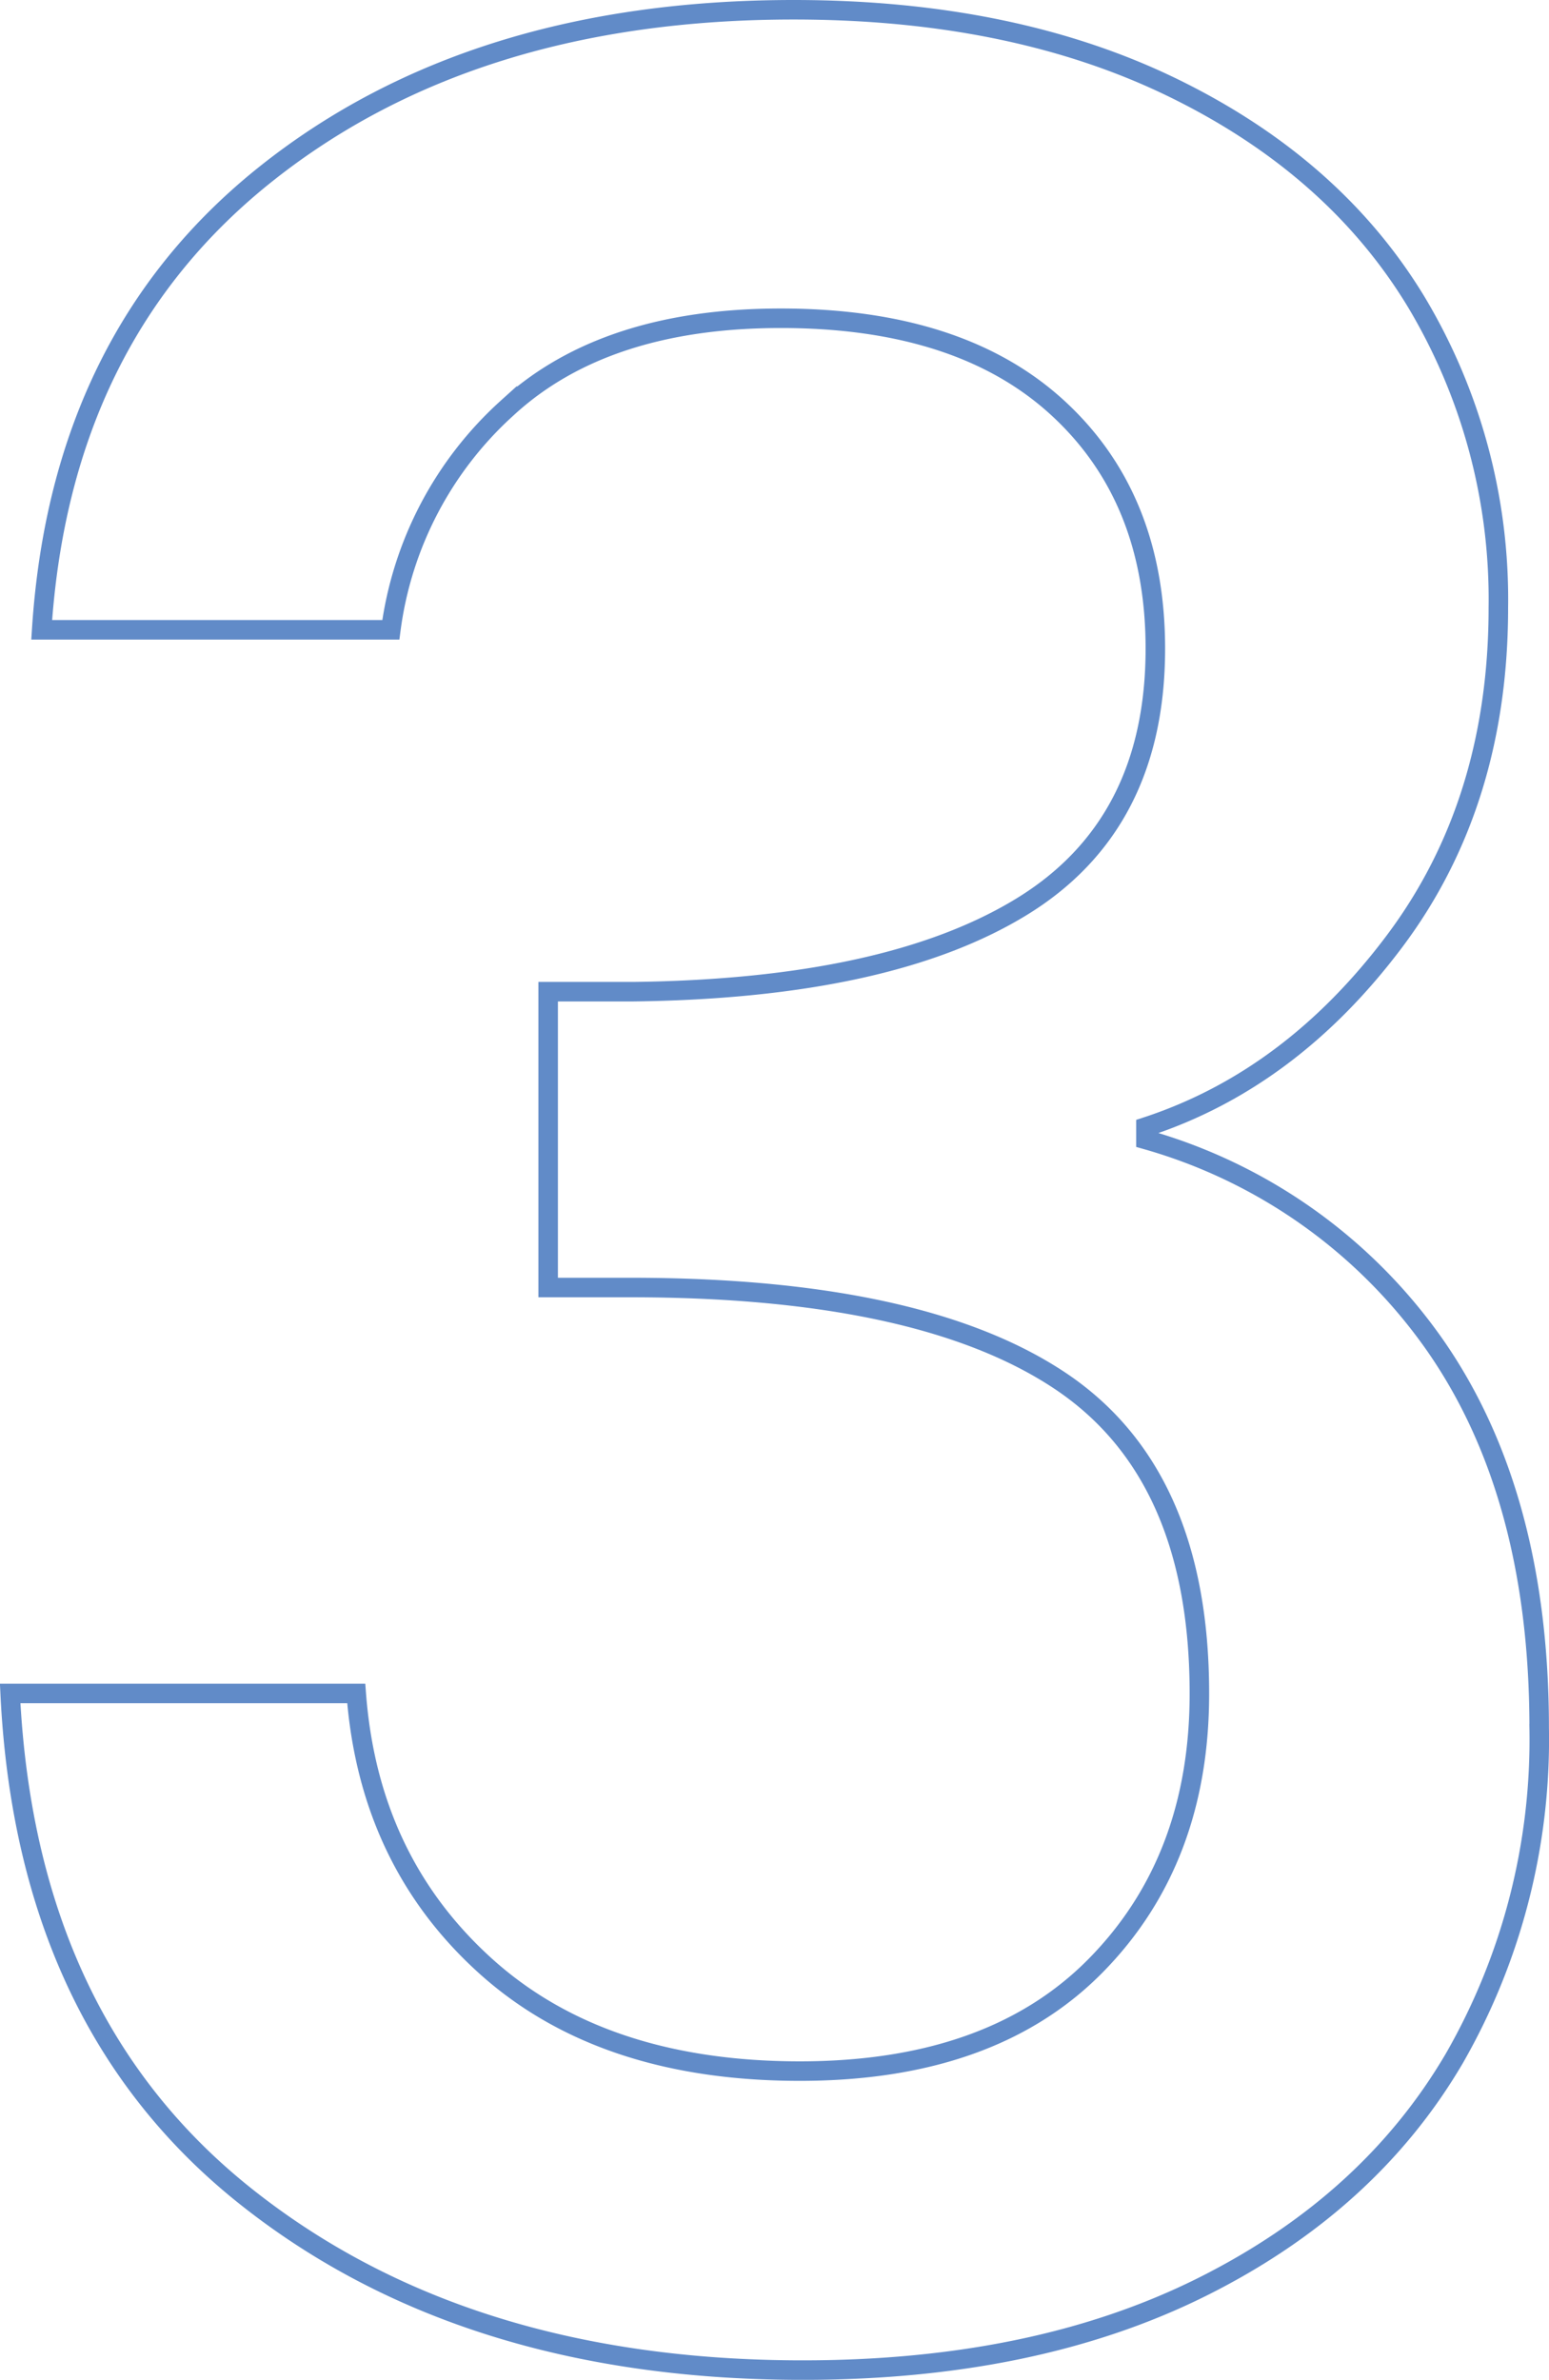 <svg xmlns="http://www.w3.org/2000/svg" width="119.088" height="182.905" viewBox="0 0 119.088 182.905"><defs><style>.a{fill:none;stroke:#618bc8;stroke-miterlimit:10;stroke-width:1.5px;}</style></defs><g transform="translate(-334.801 -2605.5)"><path class="a" d="M355.3,2618.827q15.84-12.574,40.515-12.577,16.926,0,29.267,6.046t18.624,16.448a44.466,44.466,0,0,1,6.289,23.462q0,15-7.983,25.638T422.9,2692.115v.967a40.631,40.631,0,0,1,22.252,15.843q7.981,11.49,7.982,29.388a49.209,49.209,0,0,1-6.531,25.4q-6.531,11.128-19.35,17.536t-30.717,6.41q-26.124,0-42.933-13.424t-18.02-38.579h26.606q.963,12.823,9.917,20.922t24.187,8.1q14.751,0,22.737-8.1t7.981-20.922q0-16.928-10.763-24.067t-33.016-7.135h-6.288v-22.736h6.53q19.593-.237,29.871-6.53t10.28-19.834q0-11.61-7.5-18.5t-21.285-6.894q-13.548,0-21.043,6.894a27.831,27.831,0,0,0-8.949,17.051H338.006Q339.458,2631.4,355.3,2618.827Z"></path></g></svg>